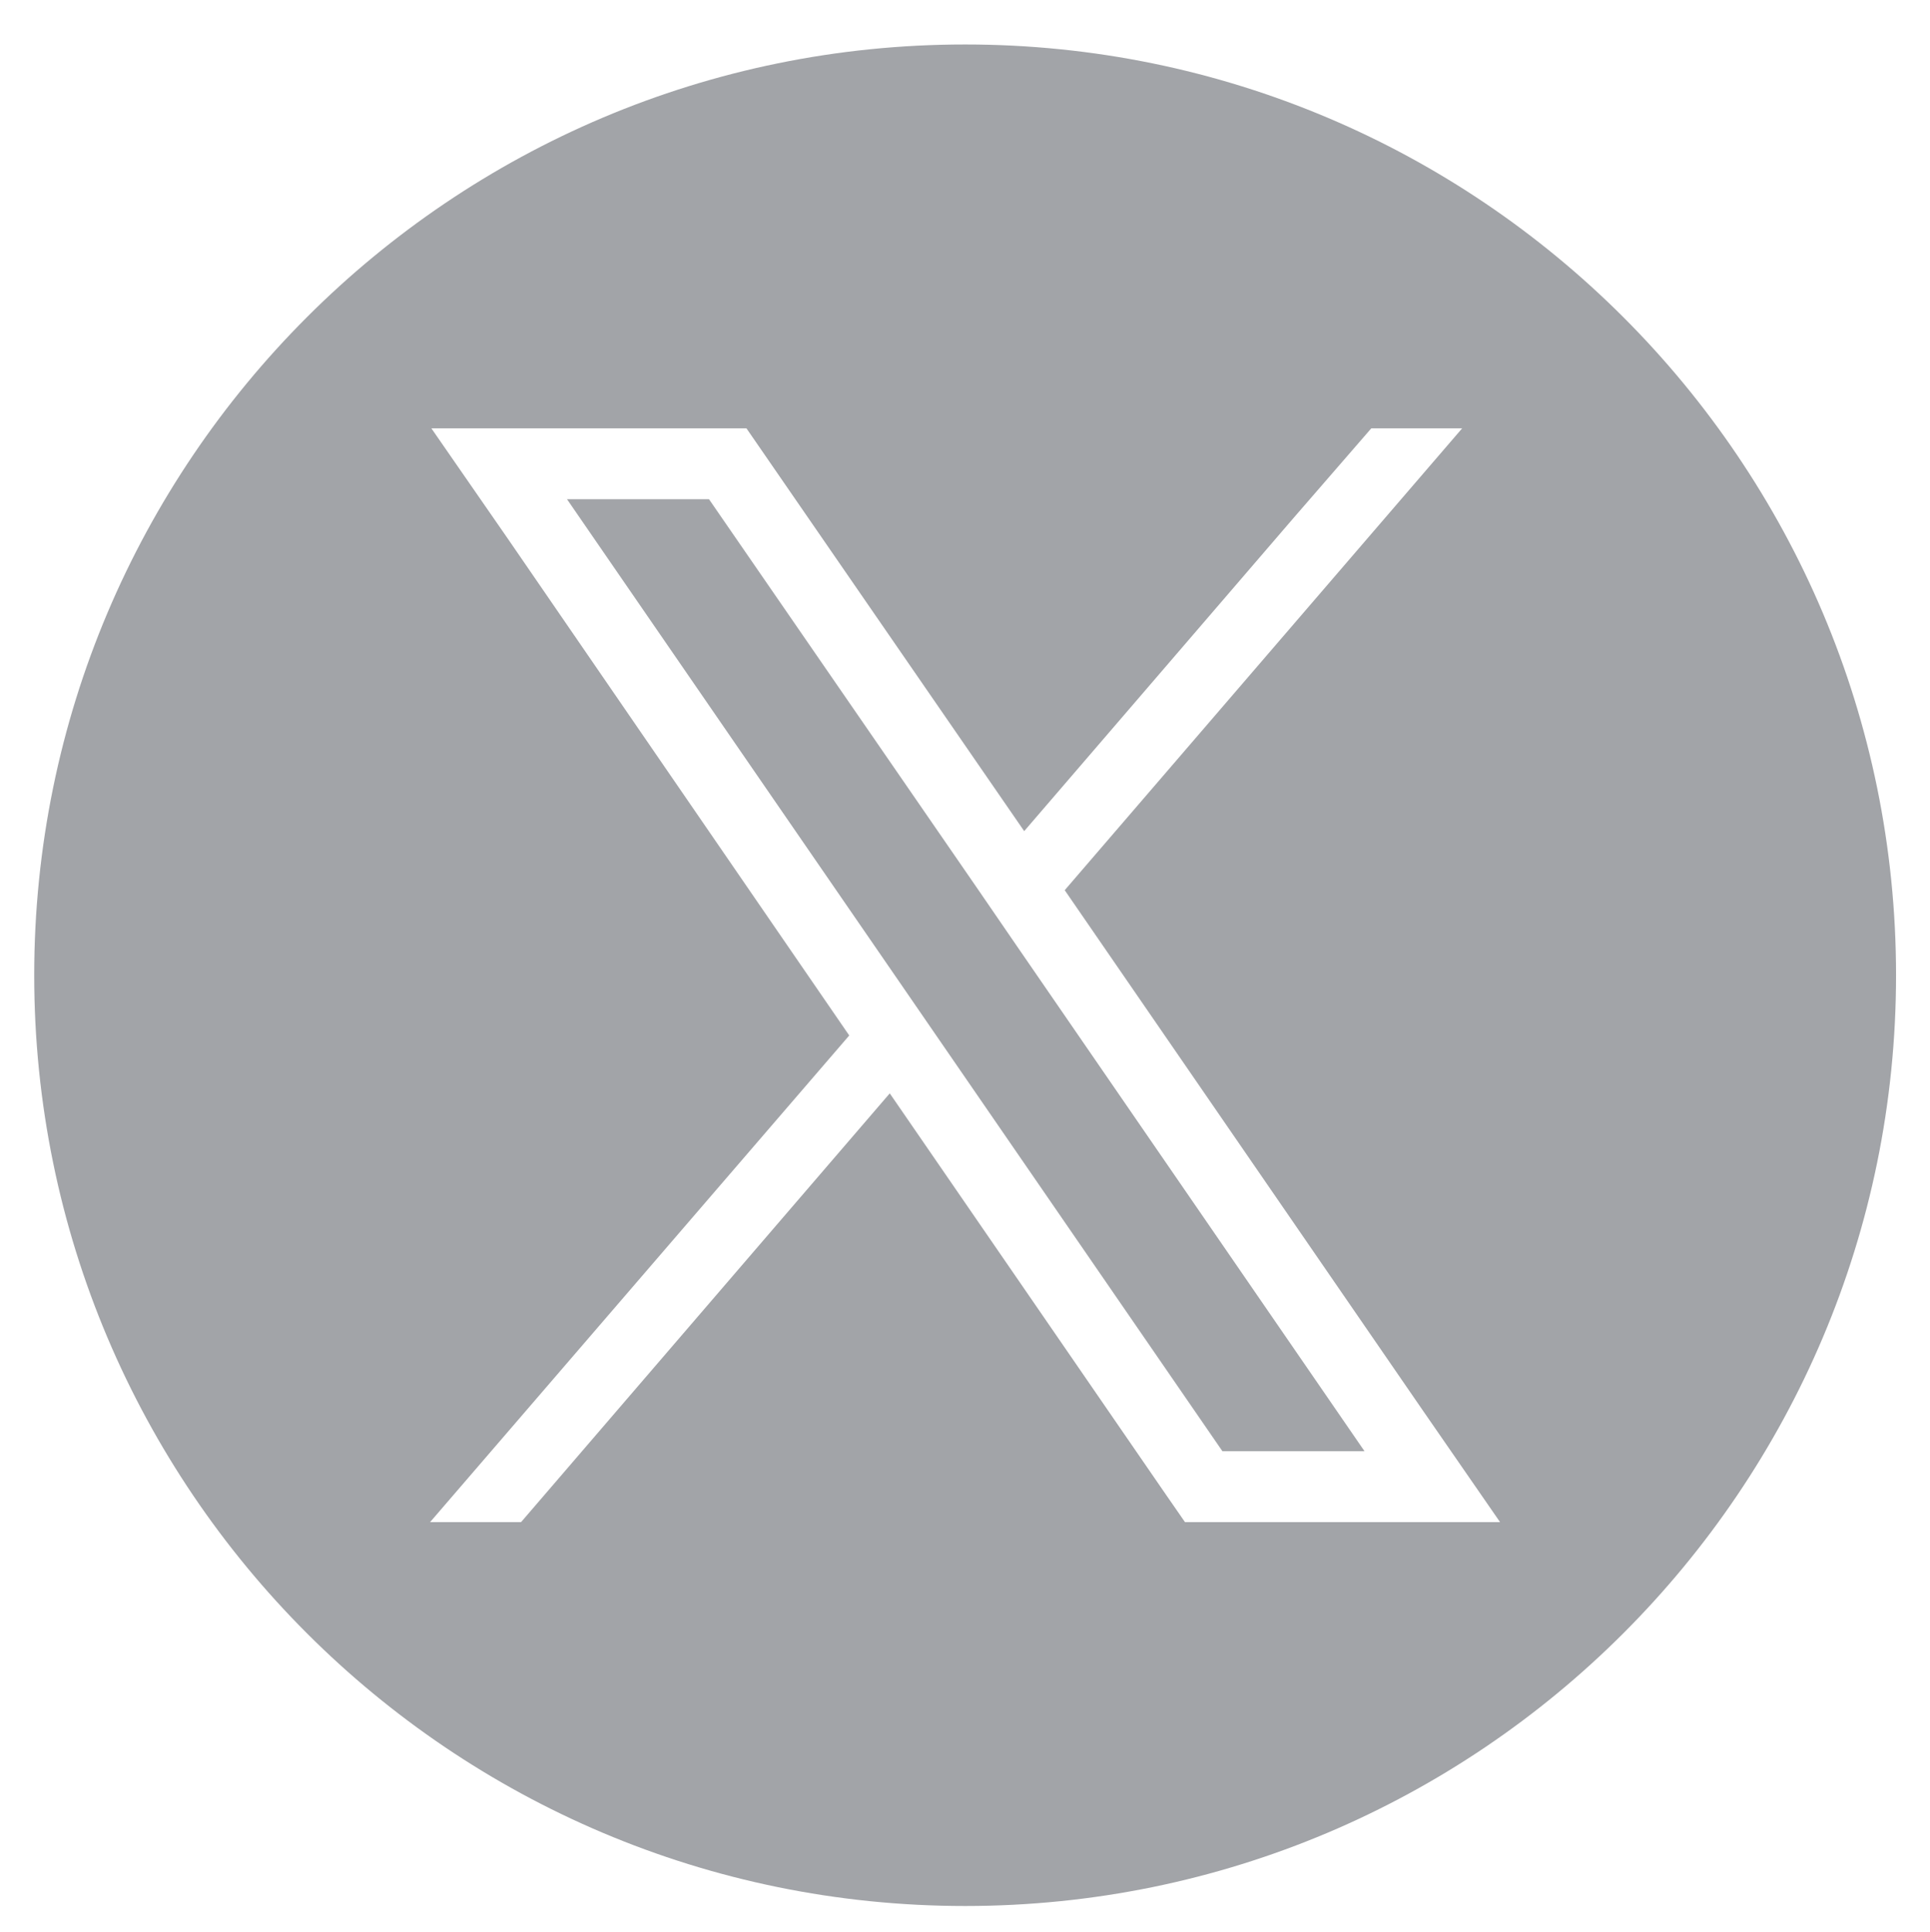 <?xml version="1.0" encoding="UTF-8" standalone="no"?>
<!DOCTYPE svg PUBLIC "-//W3C//DTD SVG 1.1//EN" "http://www.w3.org/Graphics/SVG/1.1/DTD/svg11.dtd">
<svg width="100%" height="100%" viewBox="0 0 892 893" version="1.1" xmlns="http://www.w3.org/2000/svg" xmlns:xlink="http://www.w3.org/1999/xlink" xml:space="preserve" xmlns:serif="http://www.serif.com/" style="fill-rule:evenodd;clip-rule:evenodd;stroke-linejoin:round;stroke-miterlimit:2;">
    <g transform="matrix(1,0,0,1,-17878,-23440)">
        <g id="Artboard56" transform="matrix(1,0,0,1,-0.812,975.776)">
            <rect x="17878.8" y="22464.9" width="891.402" height="891.402" style="fill:none;"/>
            <g transform="matrix(5.46,0,0,5.46,-1515.13,-244198)">
                <path d="M3633.7,48843C3590.19,48843 3554.9,48878.3 3554.9,48921.8C3554.9,48965.3 3590.19,49000.6 3633.7,49000.6C3677.21,49000.6 3712.5,48965.3 3712.5,48921.8C3712.5,48878.3 3677.21,48843 3633.7,48843ZM3650.51,48965.5L3652.31,48968.1L3678.98,48968.1L3672.48,48958.7L3642.13,48914.6L3675.77,48875.5L3668.08,48875.5L3661.49,48883.1L3638.7,48909.6L3615.19,48875.5L3588.52,48875.5L3595.03,48884.9L3623.89,48926.9L3588.41,48968.1L3596.11,48968.1L3627.32,48931.8L3650.51,48965.5ZM3655.48,48962.1L3631.39,48927.1L3627.95,48922.1L3600,48881.5L3612.02,48881.5L3634.63,48914.3L3638.06,48919.3L3667.51,48962.1L3655.48,48962.1Z" style="fill:rgb(162,164,168);"/>
            </g>
        </g>
    </g>
</svg>
